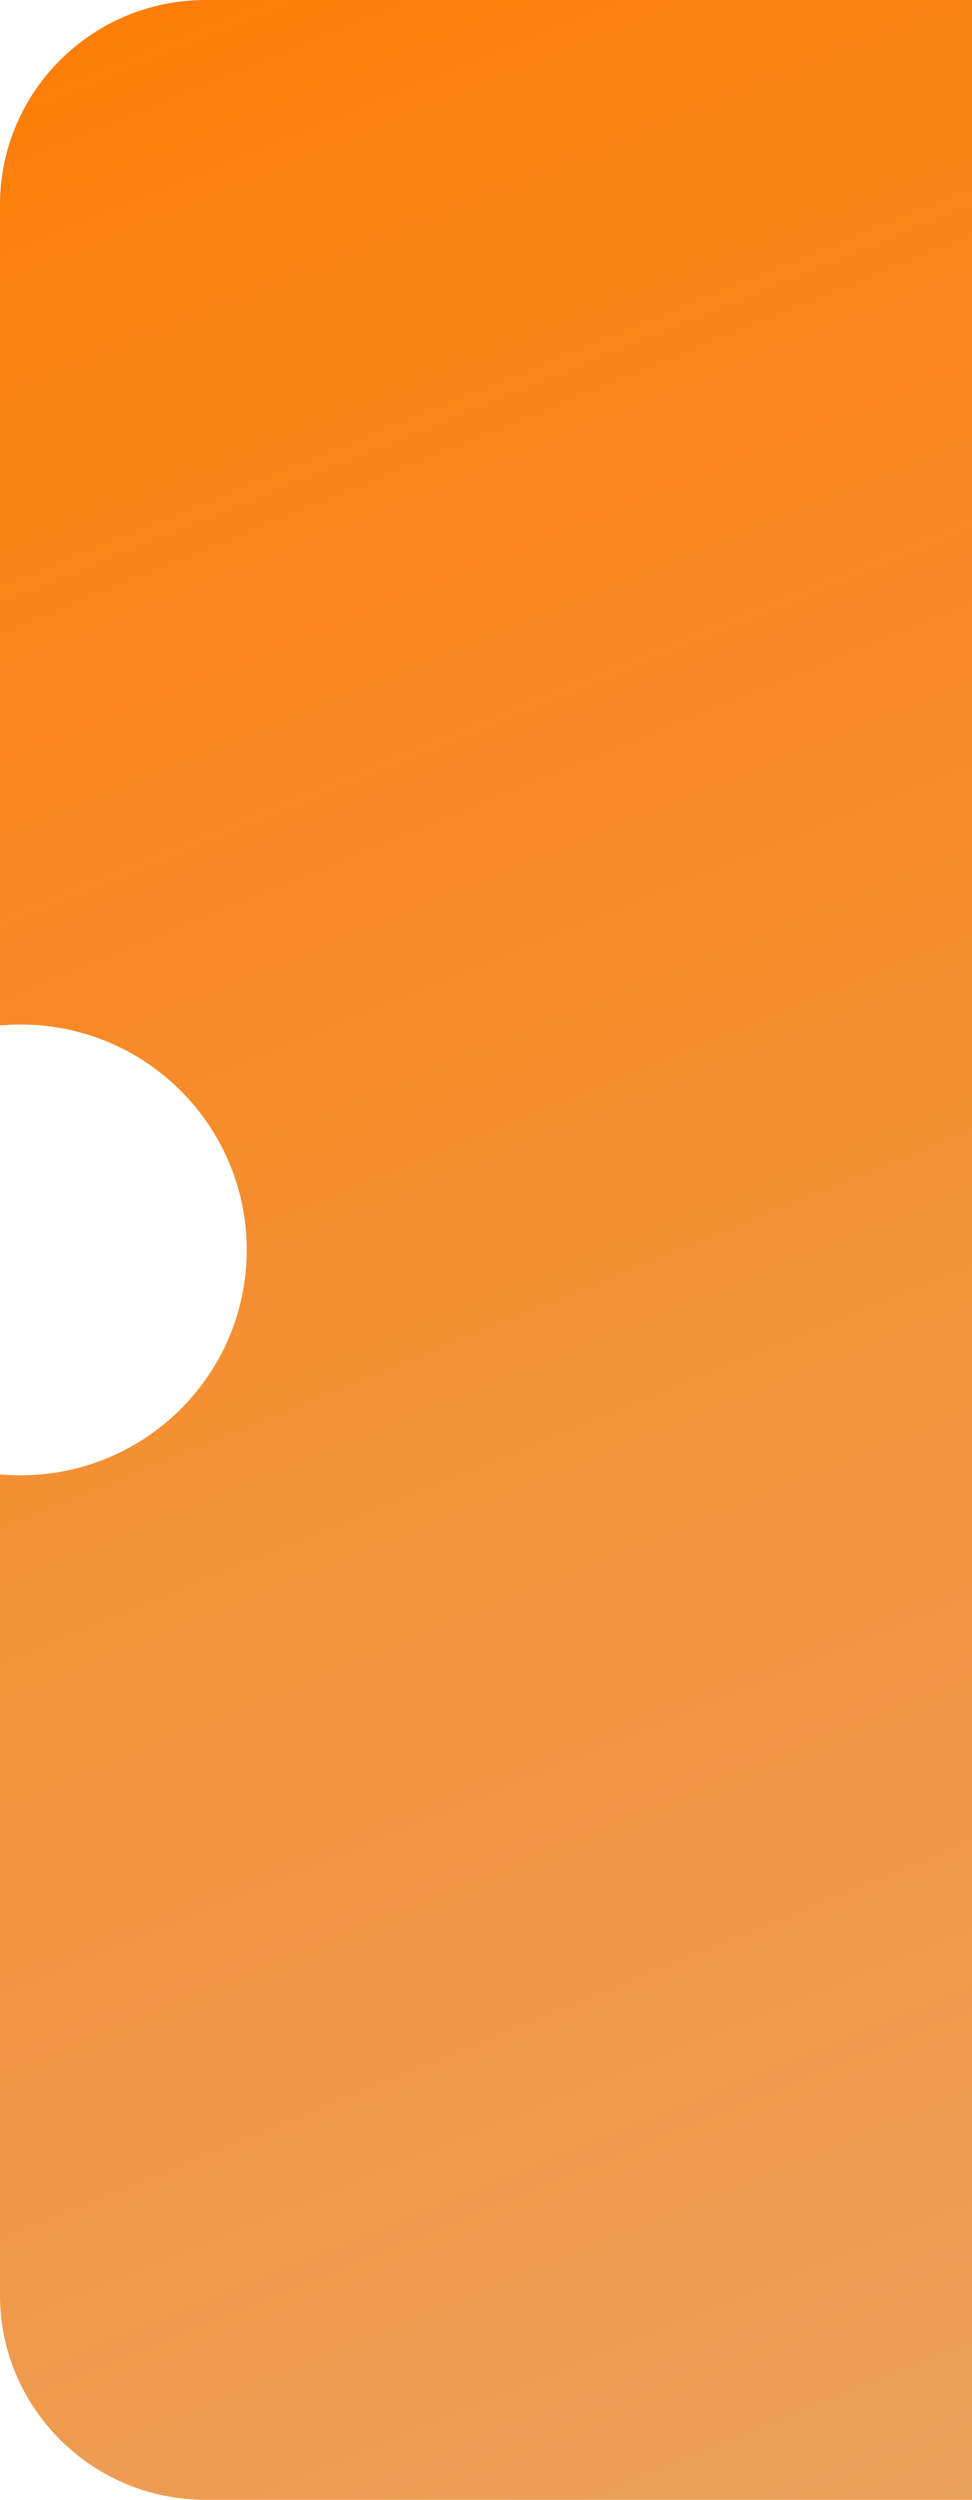 <svg width="70" height="180" viewBox="0 0 70 180" fill="none" xmlns="http://www.w3.org/2000/svg">
<path d="M0 14.754C0 6.606 6.63 0 14.808 0H70V180H14.808C6.63 180 0 173.394 0 165.246V106.163C0.488 106.207 0.982 106.23 1.481 106.23C10.477 106.23 17.769 98.963 17.769 90C17.769 81.037 10.477 73.77 1.481 73.77C0.982 73.77 0.488 73.793 0 73.837V14.754Z" fill="url(#paint0_linear_3477_11142)"/>
<defs>
<linearGradient id="paint0_linear_3477_11142" x1="-3.55348e-06" y1="-20.5" x2="90" y2="199" gradientUnits="userSpaceOnUse">
<stop stop-color="#FF7A00"/>
<stop offset="1" stop-color="#E9A567"/>
</linearGradient>
</defs>
</svg>
